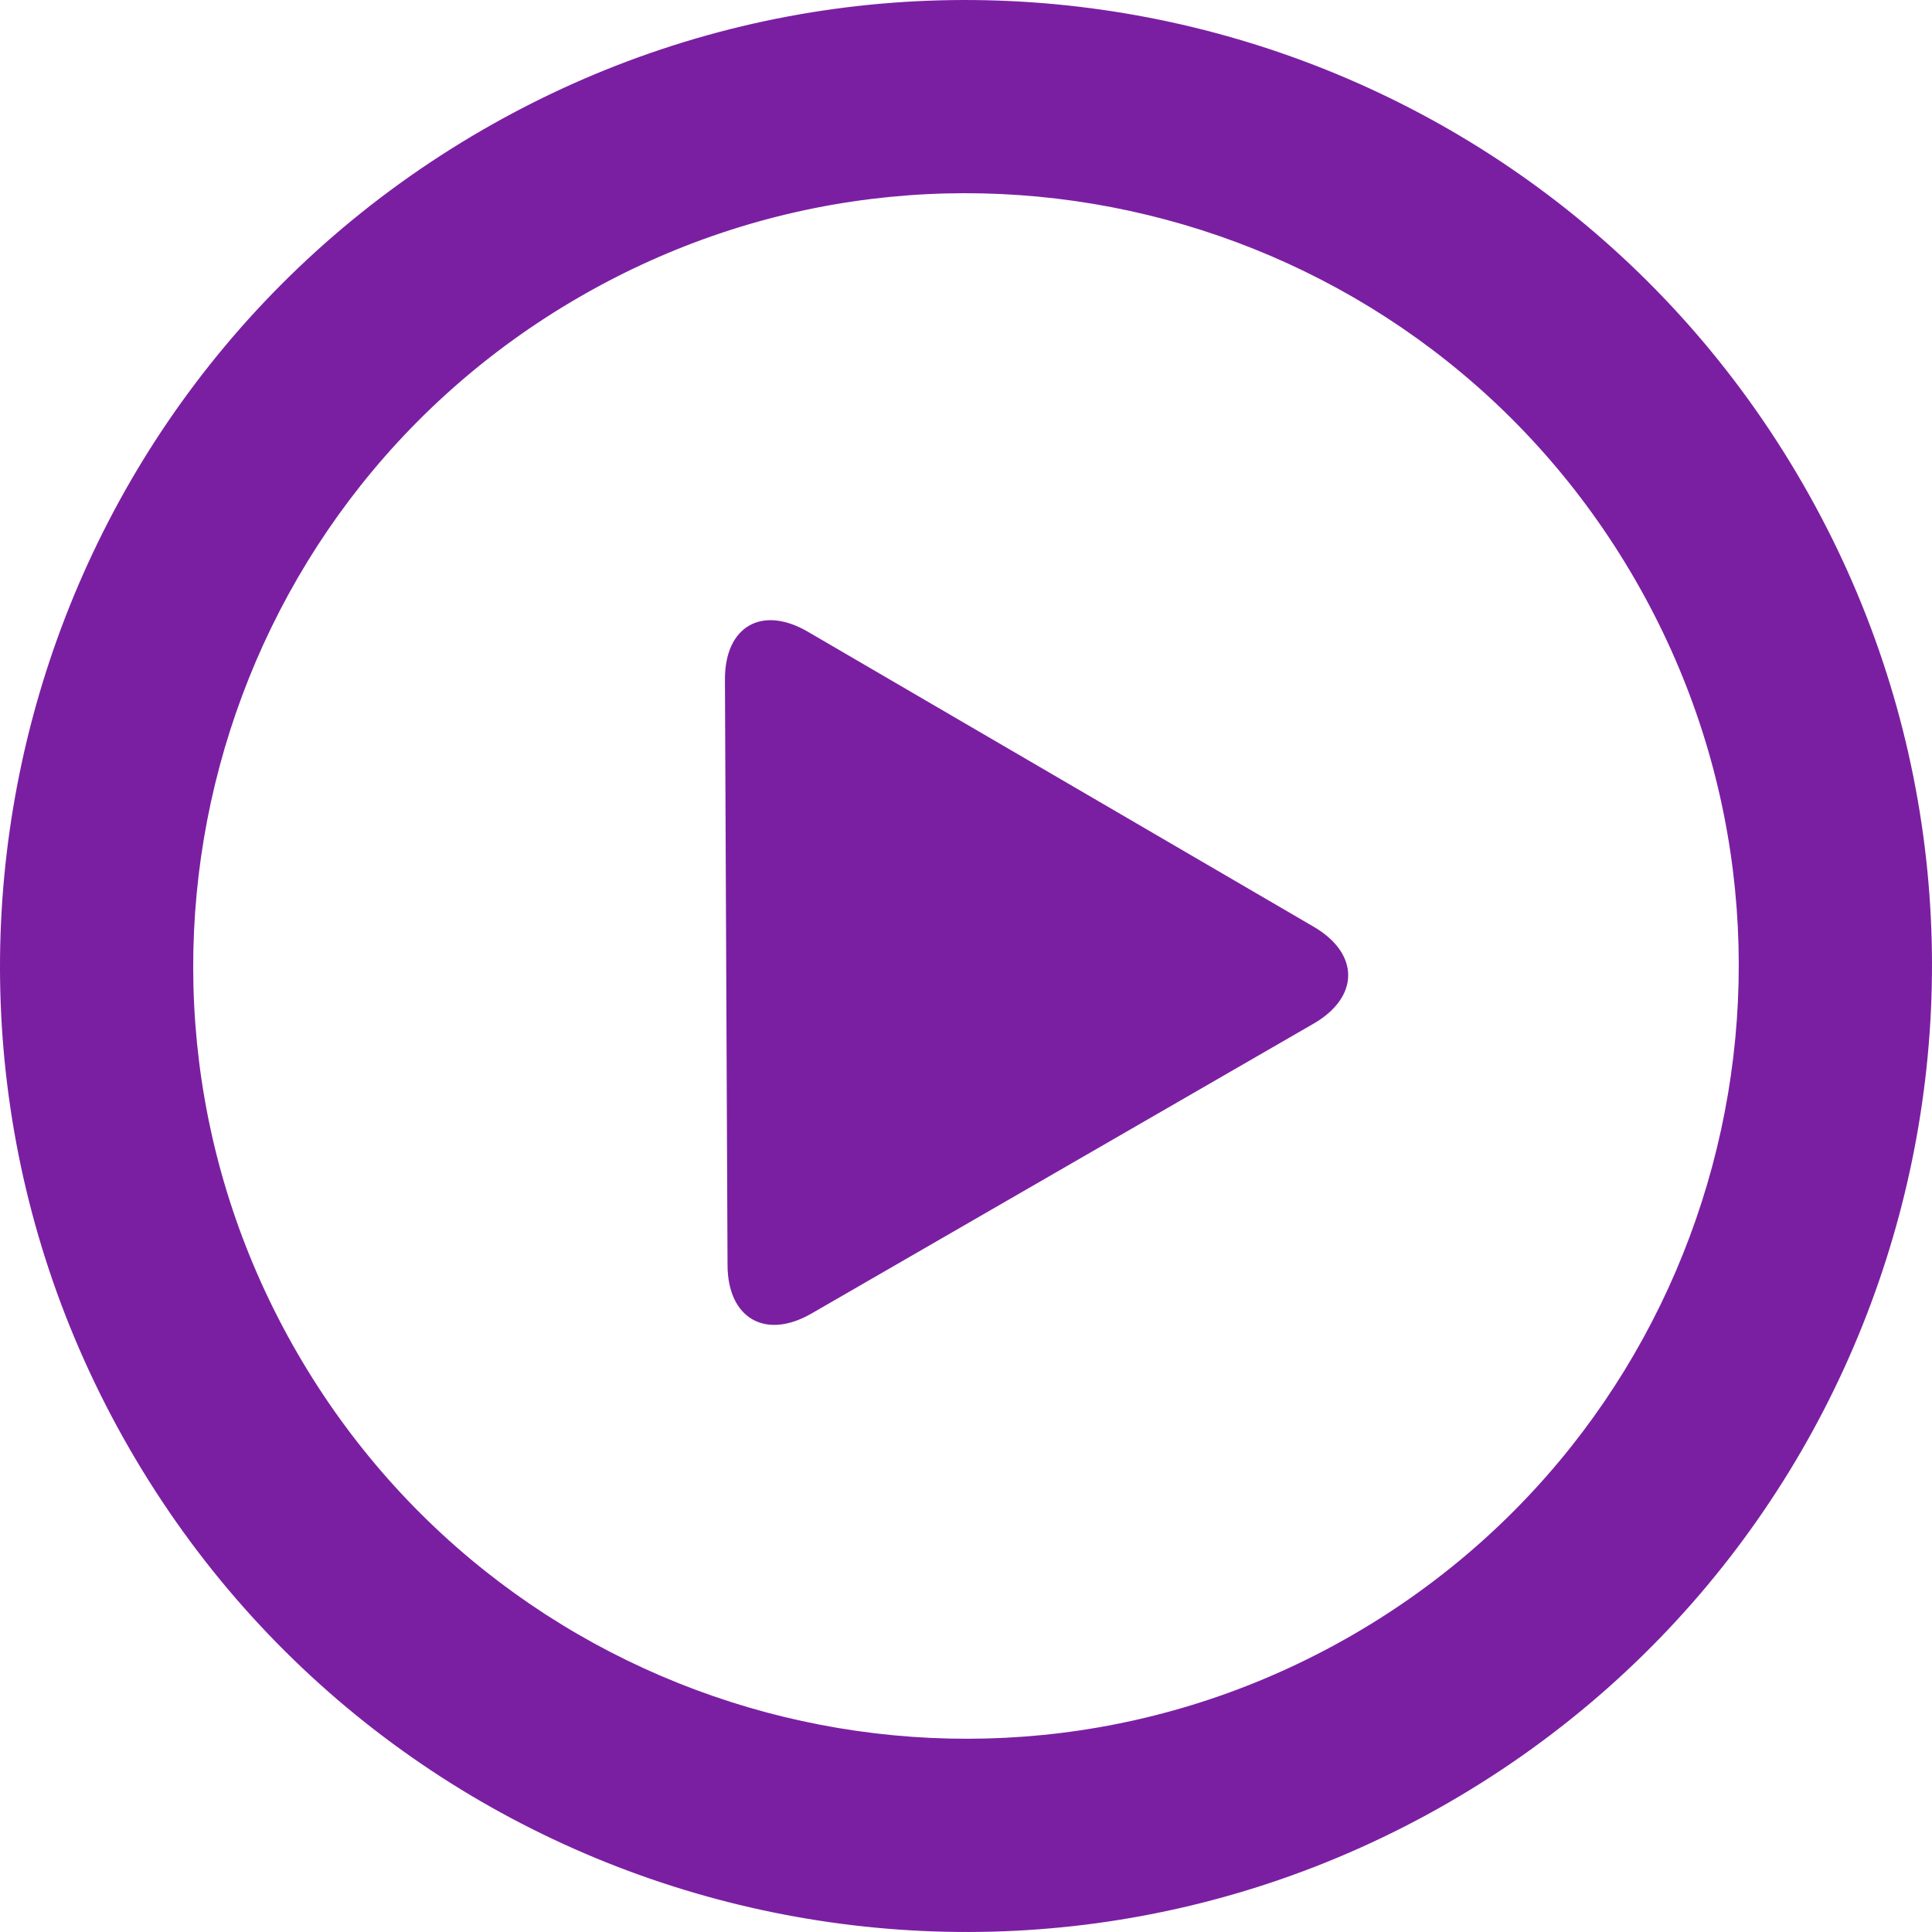 <?xml version="1.0" encoding="UTF-8" standalone="no"?>
<!-- Generator: Adobe Illustrator 16.0.0, SVG Export Plug-In . SVG Version: 6.00 Build 0)  -->

<svg
   xmlns:dc="http://purl.org/dc/elements/1.1/"
   xmlns:cc="http://creativecommons.org/ns#"
   xmlns:rdf="http://www.w3.org/1999/02/22-rdf-syntax-ns#"
   xmlns:svg="http://www.w3.org/2000/svg"
   xmlns="http://www.w3.org/2000/svg"
   xmlns:sodipodi="http://sodipodi.sourceforge.net/DTD/sodipodi-0.dtd"
   xmlns:inkscape="http://www.inkscape.org/namespaces/inkscape"
   version="1.1"
   id="Capa_1"
   x="0px"
   y="0px"
   width="314.068px"
   height="314.068px"
   viewBox="0 0 314.068 314.068"
   style="enable-background:new 0 0 314.068 314.068;"
   xml:space="preserve"
   inkscape:version="0.91 r13725"
   sodipodi:docname="play.svg"><defs
     id="defs42" /><sodipodi:namedview
     pagecolor="#ffffff"
     bordercolor="#666666"
     borderopacity="1"
     objecttolerance="10"
     gridtolerance="10"
     guidetolerance="10"
     inkscape:pageopacity="0"
     inkscape:pageshadow="2"
     inkscape:window-width="720"
     inkscape:window-height="480"
     id="namedview40"
     showgrid="false"
     inkscape:zoom="0.75142964"
     inkscape:cx="157.034"
     inkscape:cy="157.034"
     inkscape:window-x="0"
     inkscape:window-y="23"
     inkscape:window-maximized="0"
     inkscape:current-layer="Capa_1" /><g
     id="g3"
     style="fill:#7b1fa2;fill-opacity:1"><g
       id="_x33_56._Play"
       style="fill:#7b1fa2;fill-opacity:1"><g
         id="g6"
         style="fill:#7b1fa2;fill-opacity:1"><path
           d="M293.002,78.53C249.646,3.435,153.618-22.296,78.529,21.068C3.434,64.418-22.298,160.442,21.066,235.534     c43.35,75.095,139.375,100.83,214.465,57.47C310.627,249.639,336.371,153.62,293.002,78.53z M219.834,265.801     c-60.067,34.692-136.894,14.106-171.576-45.973C13.568,159.761,34.161,82.935,94.23,48.26     c60.071-34.69,136.894-14.106,171.578,45.971C300.493,154.307,279.906,231.117,219.834,265.801z M213.555,150.652l-82.214-47.949     c-7.492-4.374-13.535-0.877-13.493,7.789l0.421,95.174c0.038,8.664,6.155,12.191,13.669,7.851l81.585-47.103     C221.029,162.082,221.045,155.026,213.555,150.652z"
           id="path8"
           style="fill:#7b1fa2;fill-opacity:1" /></g></g></g><g
     id="g10"
     style="fill:#7b1fa2;fill-opacity:1" /><g
     id="g12"
     style="fill:#7b1fa2;fill-opacity:1" /><g
     id="g14"
     style="fill:#7b1fa2;fill-opacity:1" /><g
     id="g16"
     style="fill:#7b1fa2;fill-opacity:1" /><g
     id="g18"
     style="fill:#7b1fa2;fill-opacity:1" /><g
     id="g20"
     style="fill:#7b1fa2;fill-opacity:1" /><g
     id="g22"
     style="fill:#7b1fa2;fill-opacity:1" /><g
     id="g24"
     style="fill:#7b1fa2;fill-opacity:1" /><g
     id="g26"
     style="fill:#7b1fa2;fill-opacity:1" /><g
     id="g28"
     style="fill:#7b1fa2;fill-opacity:1" /><g
     id="g30"
     style="fill:#7b1fa2;fill-opacity:1" /><g
     id="g32"
     style="fill:#7b1fa2;fill-opacity:1" /><g
     id="g34"
     style="fill:#7b1fa2;fill-opacity:1" /><g
     id="g36"
     style="fill:#7b1fa2;fill-opacity:1" /><g
     id="g38"
     style="fill:#7b1fa2;fill-opacity:1" /></svg>